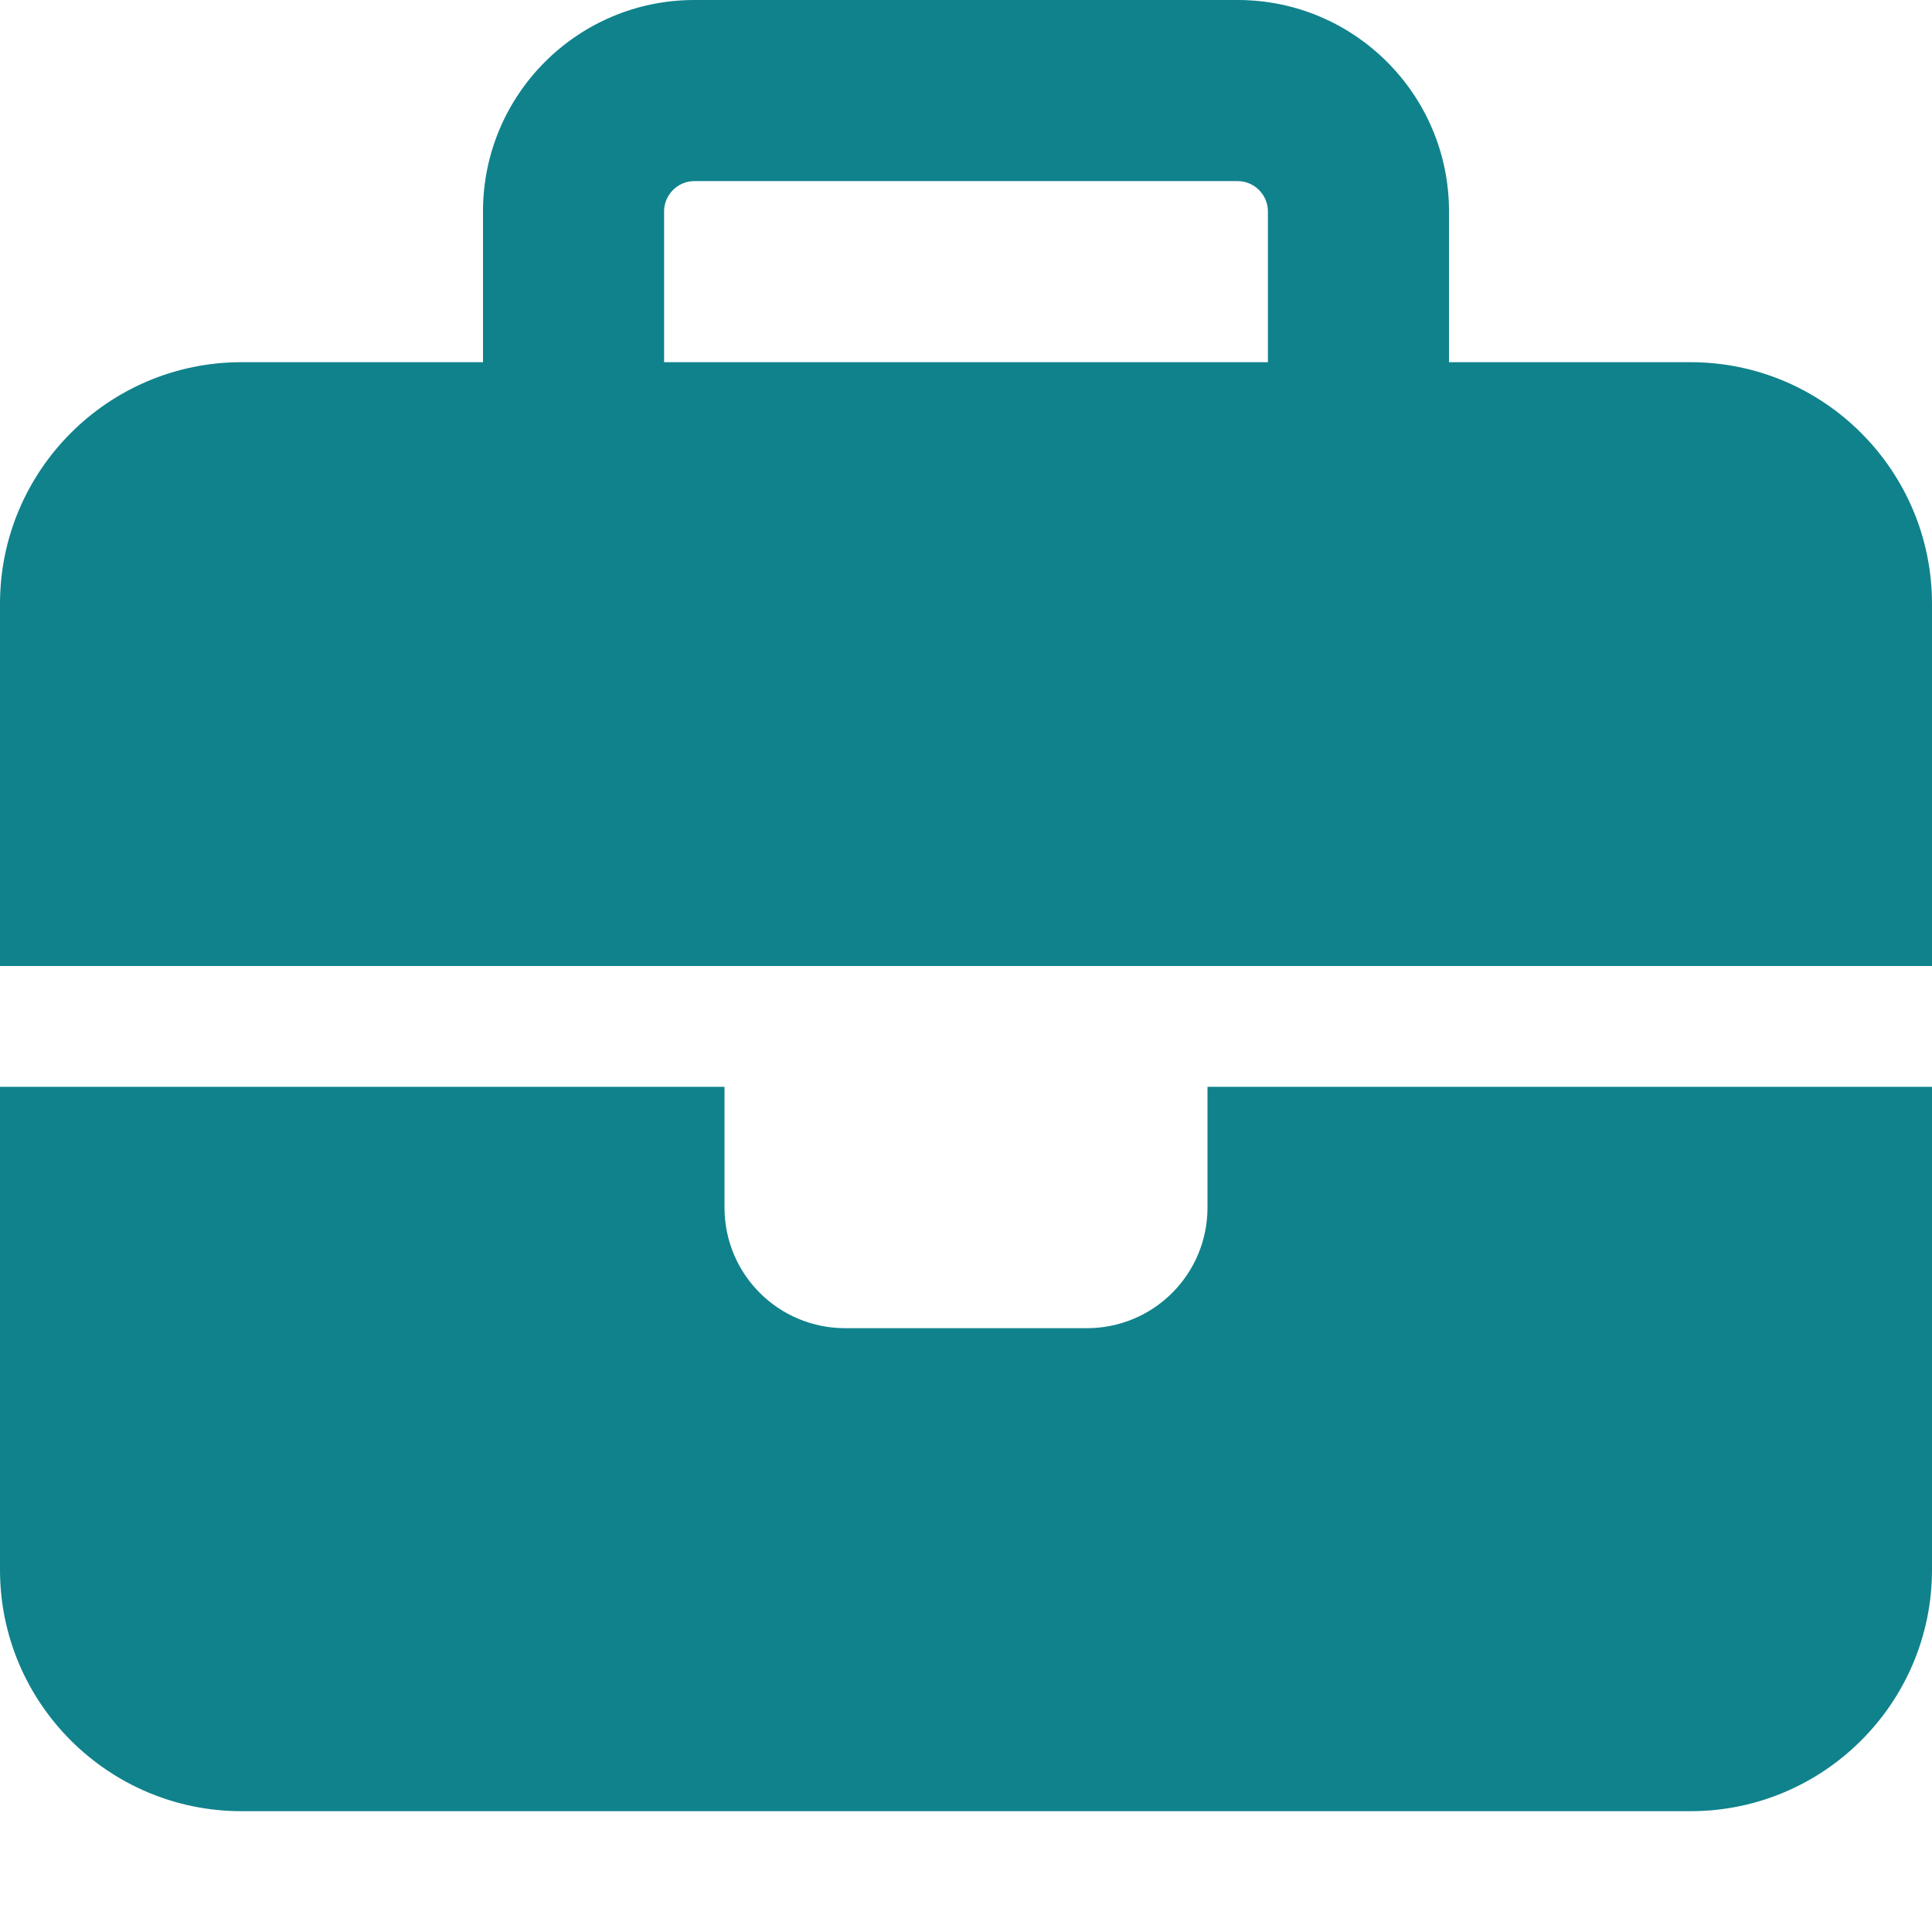 <svg width="15" height="15" viewBox="0 0 15 15" fill="none" xmlns="http://www.w3.org/2000/svg">
<g clip-path="url(#clip0_4_33)">
<path d="M5.391 1.406H9.609C9.738 1.406 9.844 1.512 9.844 1.641V2.812H5.156V1.641C5.156 1.512 5.262 1.406 5.391 1.406ZM3.75 1.641V2.812H1.875C0.841 2.812 0 3.653 0 4.688V7.5H5.625H9.375H15V4.688C15 3.653 14.159 2.812 13.125 2.812H11.25V1.641C11.25 0.735 10.515 0 9.609 0H5.391C4.485 0 3.75 0.735 3.75 1.641ZM15 8.438H9.375V9.375C9.375 9.894 8.956 10.312 8.438 10.312H6.562C6.044 10.312 5.625 9.894 5.625 9.375V8.438H0V12.188C0 13.222 0.841 14.062 1.875 14.062H13.125C14.159 14.062 15 13.222 15 12.188V8.438Z" fill="#10828C"/>
</g>
<defs>
<clipPath id="clip0_4_33">
<rect width="15" height="15" fill="white"/>
</clipPath>
</defs>
</svg>
